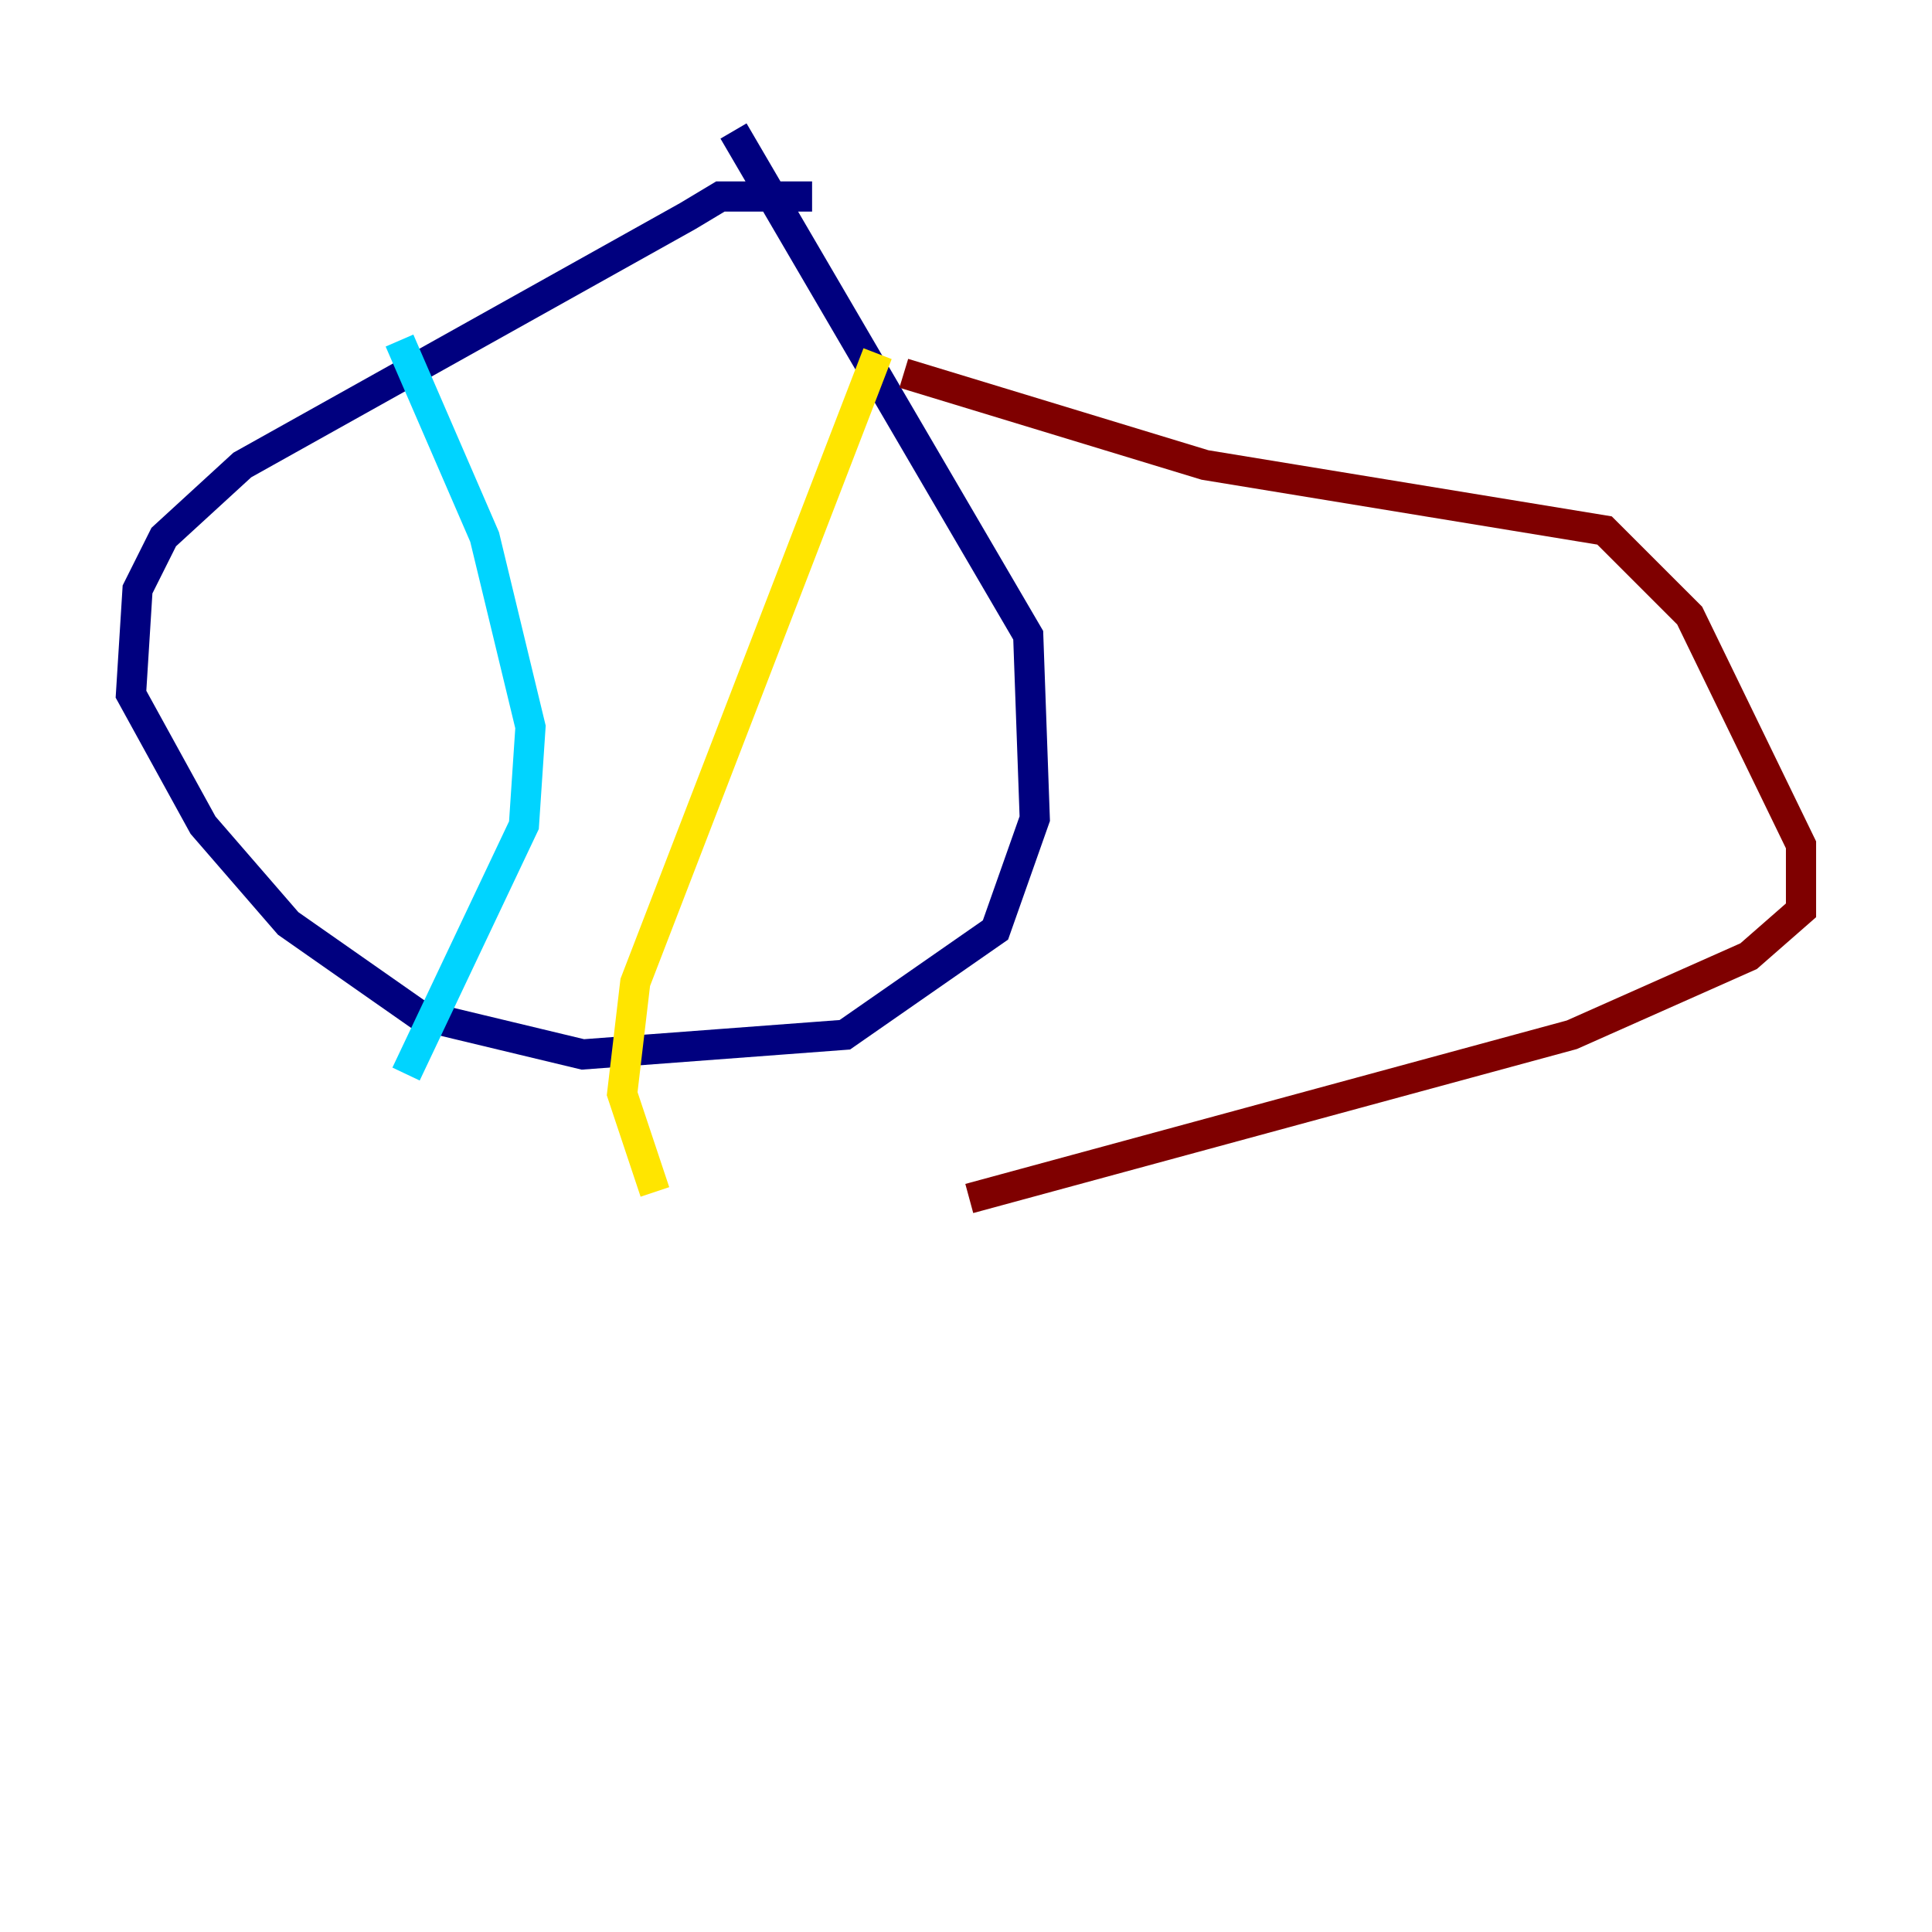 <?xml version="1.0" encoding="utf-8" ?>
<svg baseProfile="tiny" height="128" version="1.2" viewBox="0,0,128,128" width="128" xmlns="http://www.w3.org/2000/svg" xmlns:ev="http://www.w3.org/2001/xml-events" xmlns:xlink="http://www.w3.org/1999/xlink"><defs /><polyline fill="none" points="53.803,13.017 47.729,13.017 45.559,14.319 16.054,30.807 10.848,35.58 9.112,39.051 8.678,45.993 13.451,54.671 19.091,61.18 27.77,67.254 38.617,69.858 55.973,68.556 65.953,61.614 68.556,54.237 68.122,42.088 48.597,8.678" stroke="#00007f" stroke-width="2" /><polyline fill="none" points="26.468,22.563 32.108,35.58 35.146,48.163 34.712,54.671 26.902,71.159" stroke="#00d4ff" stroke-width="2" /><polyline fill="none" points="58.142,23.43 42.088,65.085 41.22,72.461 43.39,78.969" stroke="#ffe500" stroke-width="2" /><polyline fill="none" points="59.878,24.732 79.837,30.807 106.305,35.146 111.946,40.786 119.322,55.973 119.322,60.312 115.851,63.349 104.136,68.556 64.217,79.403" stroke="#7f0000" stroke-width="2" /></svg>